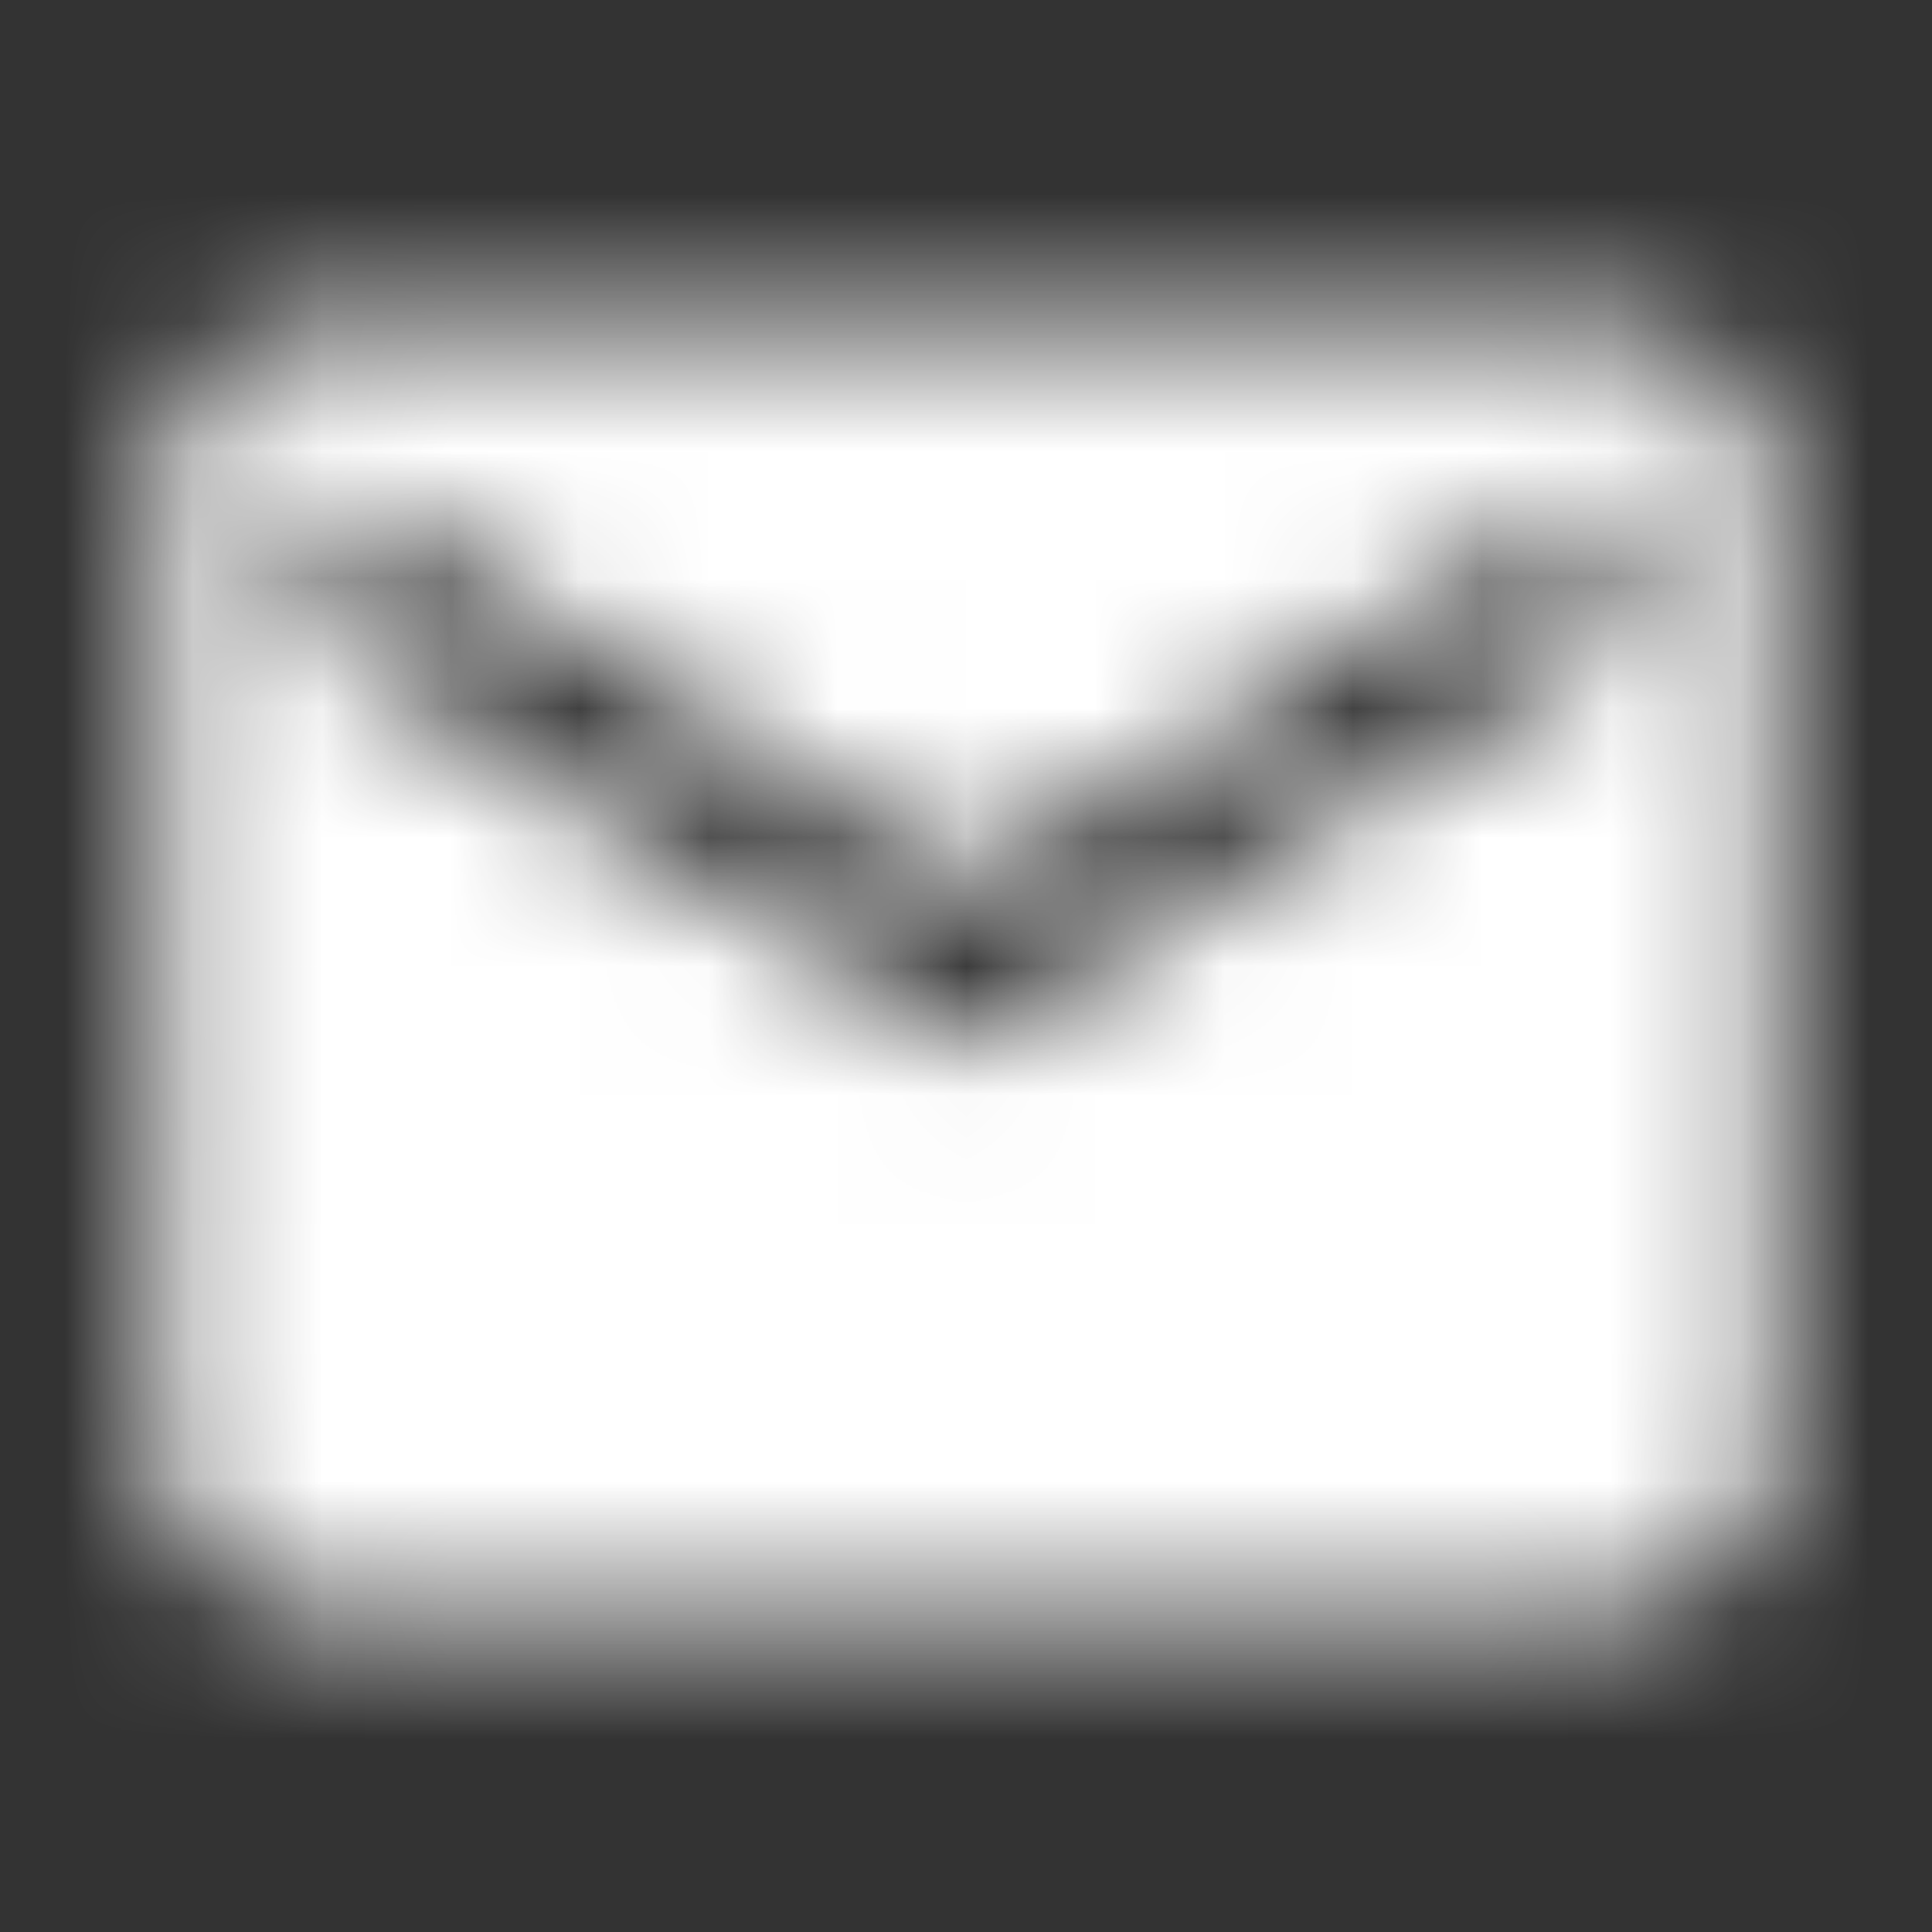 <svg width="15" height="15" viewBox="0 0 15 15" fill="none" xmlns="http://www.w3.org/2000/svg">
<rect x="0" y="0" width="15" height="15" fill="#333333" stroke="none"/>
<mask id="mask0" mask-type="alpha" maskUnits="userSpaceOnUse" x="1" y="2" width="13" height="11">
<path fill-rule="evenodd" clip-rule="evenodd" d="M12.5 2.5H2.5C1.812 2.5 1.256 3.062 1.256 3.75L1.25 11.25C1.25 11.938 1.812 12.5 2.5 12.5H12.5C13.188 12.5 13.75 11.938 13.75 11.25V3.75C13.75 3.062 13.188 2.5 12.5 2.5V2.5ZM12.5 5L7.5 8.125L2.5 5V3.75L7.5 6.875L12.5 3.75V5V5Z" fill="white"/>
</mask>
<g mask="url(#mask0)">
<rect x="-8.125" y="-8.125" width="31.25" height="31.25" fill="white"/>
<mask id="mask1" mask-type="alpha" maskUnits="userSpaceOnUse" x="-9" y="-9" width="33" height="33">
<rect x="-8.125" y="-8.125" width="31.25" height="31.25" fill="white"/>
</mask>
<g mask="url(#mask1)">
</g>
</g>
</svg>
